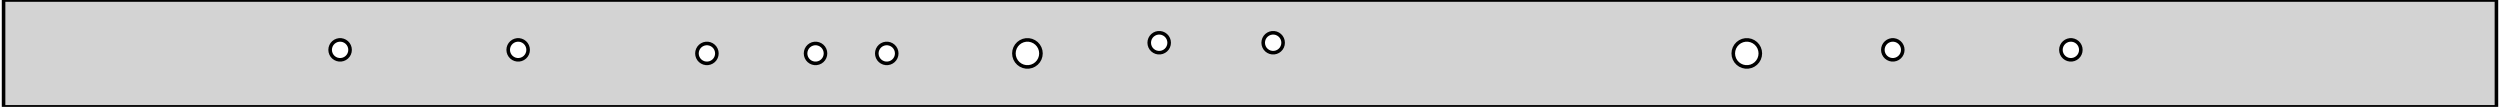 <?xml version="1.0" standalone="no"?>
<!DOCTYPE svg PUBLIC "-//W3C//DTD SVG 1.1//EN" "http://www.w3.org/Graphics/SVG/1.1/DTD/svg11.dtd">
<svg width="351" height="15" viewBox="-83 -15 351 15" xmlns="http://www.w3.org/2000/svg" version="1.1">
<title>OpenSCAD Model</title>
<path d="
M 267.5,-15 L -82.5,-15 L -82.5,-0 L 267.5,-0 z
M 95.604,-7.608 L 95.317,-7.669 L 95.05,-7.788 L 94.813,-7.96 L 94.617,-8.177 L 94.471,-8.431
 L 94.381,-8.709 L 94.35,-9 L 94.381,-9.291 L 94.471,-9.569 L 94.617,-9.823 L 94.813,-10.04
 L 95.05,-10.212 L 95.317,-10.332 L 95.604,-10.392 L 95.896,-10.392 L 96.183,-10.332 L 96.45,-10.212
 L 96.687,-10.04 L 96.883,-9.823 L 97.029,-9.569 L 97.119,-9.291 L 97.15,-9 L 97.119,-8.709
 L 97.029,-8.431 L 96.883,-8.177 L 96.687,-7.96 L 96.45,-7.788 L 96.183,-7.669 L 95.896,-7.608
 z
M 79.604,-7.608 L 79.317,-7.669 L 79.05,-7.788 L 78.813,-7.96 L 78.617,-8.177 L 78.471,-8.431
 L 78.381,-8.709 L 78.35,-9 L 78.381,-9.291 L 78.471,-9.569 L 78.617,-9.823 L 78.813,-10.04
 L 79.05,-10.212 L 79.317,-10.332 L 79.604,-10.392 L 79.896,-10.392 L 80.183,-10.332 L 80.45,-10.212
 L 80.687,-10.04 L 80.883,-9.823 L 81.029,-9.569 L 81.119,-9.291 L 81.15,-9 L 81.119,-8.709
 L 81.029,-8.431 L 80.883,-8.177 L 80.687,-7.96 L 80.45,-7.788 L 80.183,-7.669 L 79.896,-7.608
 z
M -35.396,-6.608 L -35.683,-6.669 L -35.95,-6.788 L -36.187,-6.96 L -36.383,-7.177 L -36.529,-7.431
 L -36.619,-7.709 L -36.65,-8 L -36.619,-8.291 L -36.529,-8.569 L -36.383,-8.823 L -36.187,-9.04
 L -35.95,-9.212 L -35.683,-9.331 L -35.396,-9.392 L -35.104,-9.392 L -34.817,-9.331 L -34.55,-9.212
 L -34.313,-9.04 L -34.117,-8.823 L -33.971,-8.569 L -33.881,-8.291 L -33.85,-8 L -33.881,-7.709
 L -33.971,-7.431 L -34.117,-7.177 L -34.313,-6.96 L -34.55,-6.788 L -34.817,-6.669 L -35.104,-6.608
 z
M 207.604,-6.608 L 207.317,-6.669 L 207.05,-6.788 L 206.813,-6.96 L 206.617,-7.177 L 206.471,-7.431
 L 206.381,-7.709 L 206.35,-8 L 206.381,-8.291 L 206.471,-8.569 L 206.617,-8.823 L 206.813,-9.04
 L 207.05,-9.212 L 207.317,-9.331 L 207.604,-9.392 L 207.896,-9.392 L 208.183,-9.331 L 208.45,-9.212
 L 208.687,-9.04 L 208.883,-8.823 L 209.029,-8.569 L 209.119,-8.291 L 209.15,-8 L 209.119,-7.709
 L 209.029,-7.431 L 208.883,-7.177 L 208.687,-6.96 L 208.45,-6.788 L 208.183,-6.669 L 207.896,-6.608
 z
M -10.396,-6.608 L -10.683,-6.669 L -10.95,-6.788 L -11.187,-6.96 L -11.383,-7.177 L -11.529,-7.431
 L -11.619,-7.709 L -11.65,-8 L -11.619,-8.291 L -11.529,-8.569 L -11.383,-8.823 L -11.187,-9.04
 L -10.95,-9.212 L -10.683,-9.331 L -10.396,-9.392 L -10.104,-9.392 L -9.817,-9.331 L -9.55,-9.212
 L -9.313,-9.04 L -9.117,-8.823 L -8.971,-8.569 L -8.881,-8.291 L -8.85,-8 L -8.881,-7.709
 L -8.971,-7.431 L -9.117,-7.177 L -9.313,-6.96 L -9.55,-6.788 L -9.817,-6.669 L -10.104,-6.608
 z
M 182.604,-6.608 L 182.317,-6.669 L 182.05,-6.788 L 181.813,-6.96 L 181.617,-7.177 L 181.471,-7.431
 L 181.381,-7.709 L 181.35,-8 L 181.381,-8.291 L 181.471,-8.569 L 181.617,-8.823 L 181.813,-9.04
 L 182.05,-9.212 L 182.317,-9.331 L 182.604,-9.392 L 182.896,-9.392 L 183.183,-9.331 L 183.45,-9.212
 L 183.687,-9.04 L 183.883,-8.823 L 184.029,-8.569 L 184.119,-8.291 L 184.15,-8 L 184.119,-7.709
 L 184.029,-7.431 L 183.883,-7.177 L 183.687,-6.96 L 183.45,-6.788 L 183.183,-6.669 L 182.896,-6.608
 z
M 162.051,-5.61 L 161.663,-5.693 L 161.3,-5.855 L 160.979,-6.088 L 160.713,-6.383 L 160.514,-6.727
 L 160.392,-7.105 L 160.35,-7.5 L 160.392,-7.895 L 160.514,-8.273 L 160.713,-8.617 L 160.979,-8.912
 L 161.3,-9.145 L 161.663,-9.307 L 162.051,-9.39 L 162.449,-9.39 L 162.837,-9.307 L 163.2,-9.145
 L 163.521,-8.912 L 163.787,-8.617 L 163.986,-8.273 L 164.108,-7.895 L 164.15,-7.5 L 164.108,-7.105
 L 163.986,-6.727 L 163.787,-6.383 L 163.521,-6.088 L 163.2,-5.855 L 162.837,-5.693 L 162.449,-5.61
 z
M 61.051,-5.61 L 60.663,-5.693 L 60.3,-5.855 L 59.979,-6.088 L 59.713,-6.383 L 59.514,-6.727
 L 59.392,-7.105 L 59.35,-7.5 L 59.392,-7.895 L 59.514,-8.273 L 59.713,-8.617 L 59.979,-8.912
 L 60.3,-9.145 L 60.663,-9.307 L 61.051,-9.39 L 61.449,-9.39 L 61.837,-9.307 L 62.2,-9.145
 L 62.521,-8.912 L 62.787,-8.617 L 62.986,-8.273 L 63.108,-7.895 L 63.15,-7.5 L 63.108,-7.105
 L 62.986,-6.727 L 62.787,-6.383 L 62.521,-6.088 L 62.2,-5.855 L 61.837,-5.693 L 61.449,-5.61
 z
M 41.354,-6.108 L 41.067,-6.169 L 40.8,-6.288 L 40.563,-6.46 L 40.367,-6.677 L 40.221,-6.931
 L 40.131,-7.209 L 40.1,-7.5 L 40.131,-7.791 L 40.221,-8.069 L 40.367,-8.323 L 40.563,-8.54
 L 40.8,-8.712 L 41.067,-8.831 L 41.354,-8.892 L 41.646,-8.892 L 41.933,-8.831 L 42.2,-8.712
 L 42.437,-8.54 L 42.633,-8.323 L 42.779,-8.069 L 42.869,-7.791 L 42.9,-7.5 L 42.869,-7.209
 L 42.779,-6.931 L 42.633,-6.677 L 42.437,-6.46 L 42.2,-6.288 L 41.933,-6.169 L 41.646,-6.108
 z
M 16.104,-6.108 L 15.817,-6.169 L 15.55,-6.288 L 15.313,-6.46 L 15.117,-6.677 L 14.971,-6.931
 L 14.881,-7.209 L 14.85,-7.5 L 14.881,-7.791 L 14.971,-8.069 L 15.117,-8.323 L 15.313,-8.54
 L 15.55,-8.712 L 15.817,-8.831 L 16.104,-8.892 L 16.396,-8.892 L 16.683,-8.831 L 16.95,-8.712
 L 17.187,-8.54 L 17.383,-8.323 L 17.529,-8.069 L 17.619,-7.791 L 17.65,-7.5 L 17.619,-7.209
 L 17.529,-6.931 L 17.383,-6.677 L 17.187,-6.46 L 16.95,-6.288 L 16.683,-6.169 L 16.396,-6.108
 z
M 31.354,-6.108 L 31.067,-6.169 L 30.8,-6.288 L 30.563,-6.46 L 30.367,-6.677 L 30.221,-6.931
 L 30.131,-7.209 L 30.1,-7.5 L 30.131,-7.791 L 30.221,-8.069 L 30.367,-8.323 L 30.563,-8.54
 L 30.8,-8.712 L 31.067,-8.831 L 31.354,-8.892 L 31.646,-8.892 L 31.933,-8.831 L 32.2,-8.712
 L 32.437,-8.54 L 32.633,-8.323 L 32.779,-8.069 L 32.869,-7.791 L 32.9,-7.5 L 32.869,-7.209
 L 32.779,-6.931 L 32.633,-6.677 L 32.437,-6.46 L 32.2,-6.288 L 31.933,-6.169 L 31.646,-6.108
 z
" stroke="black" fill="lightgray" stroke-width="0.5"/></svg>
